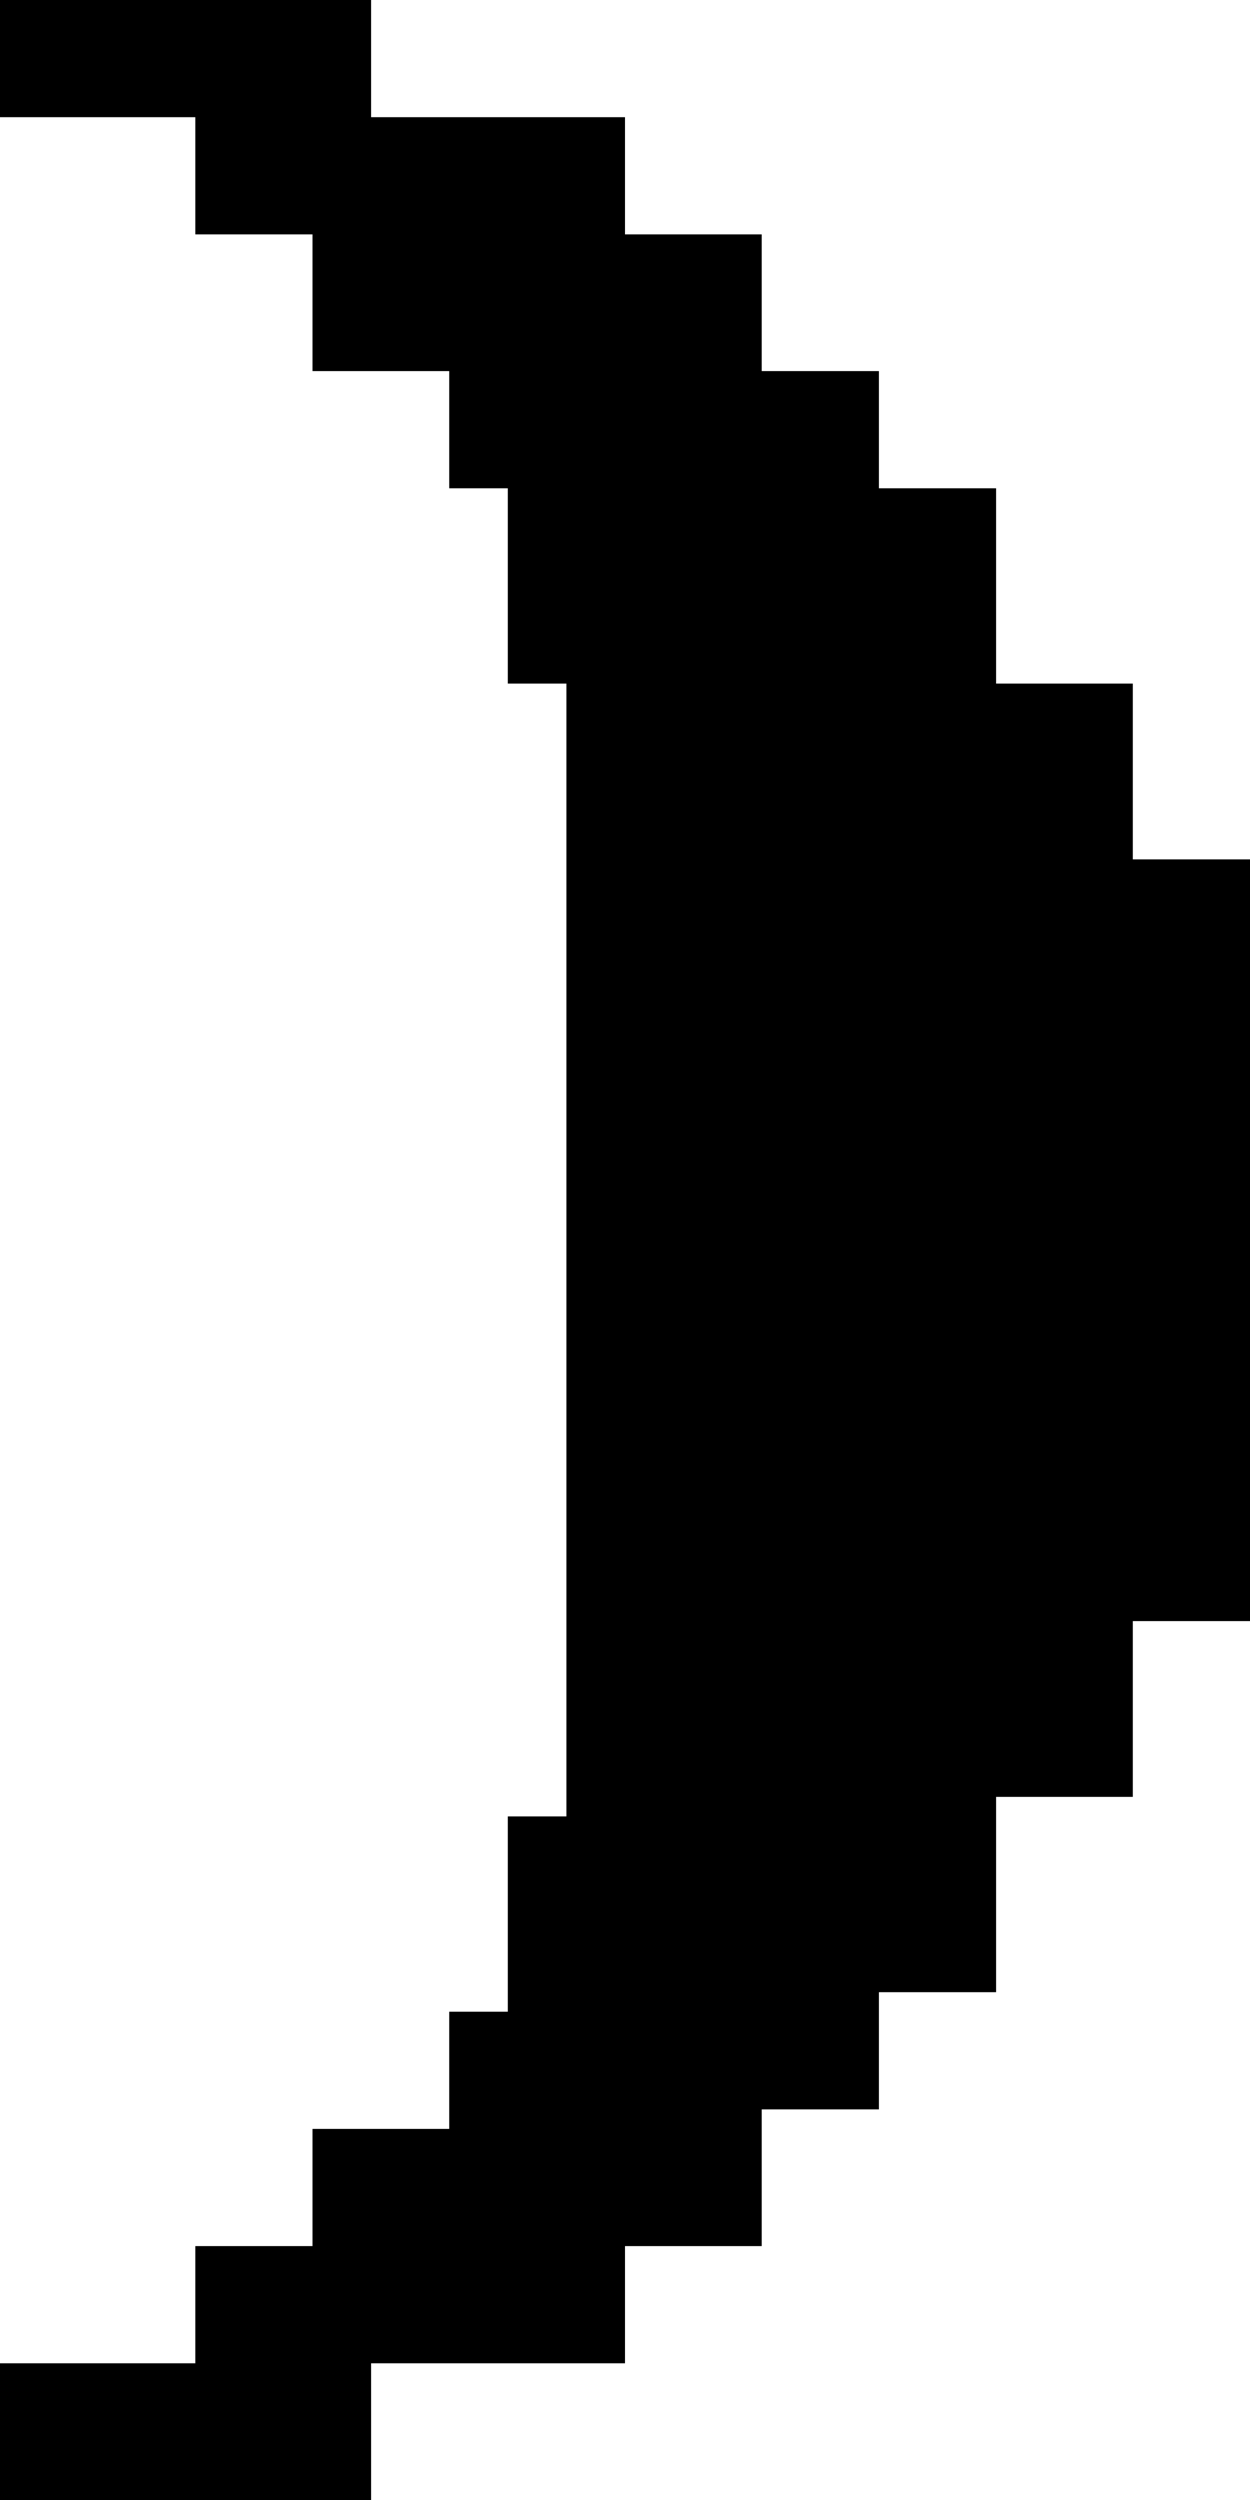 <svg version="1.1"
     baseProfile="full"
     width="64" height="128"
     xmlns="http://www.w3.org/2000/svg" class="moon">

    <path d="
        M0 128,
        v-7,
        h10,
        v-6,
        h6,
        v-6,
        h7,
        v-6,
        h3,
        v-10,
        h3,
        v-58,
        h-3,
        v-10,
        h-3,
        v-6,
        h-7,
        v-7,
        h-6,
        v-6,
        h-10,
        v-6,
        h19,
        v6,
        h13,
        v6,
        h7,
        v7,
        h6,
        v6,
        h6,
        v10,
        h7,
        v9,
        h6,
        v39,
        h-6,
        v9,
        h-7,
        v10,
        h-6,
        v6,
        h-6,
        v7,
        h-7,
        v6,
        h-13,
        v7,
        z
        "
    />
    
 </svg>